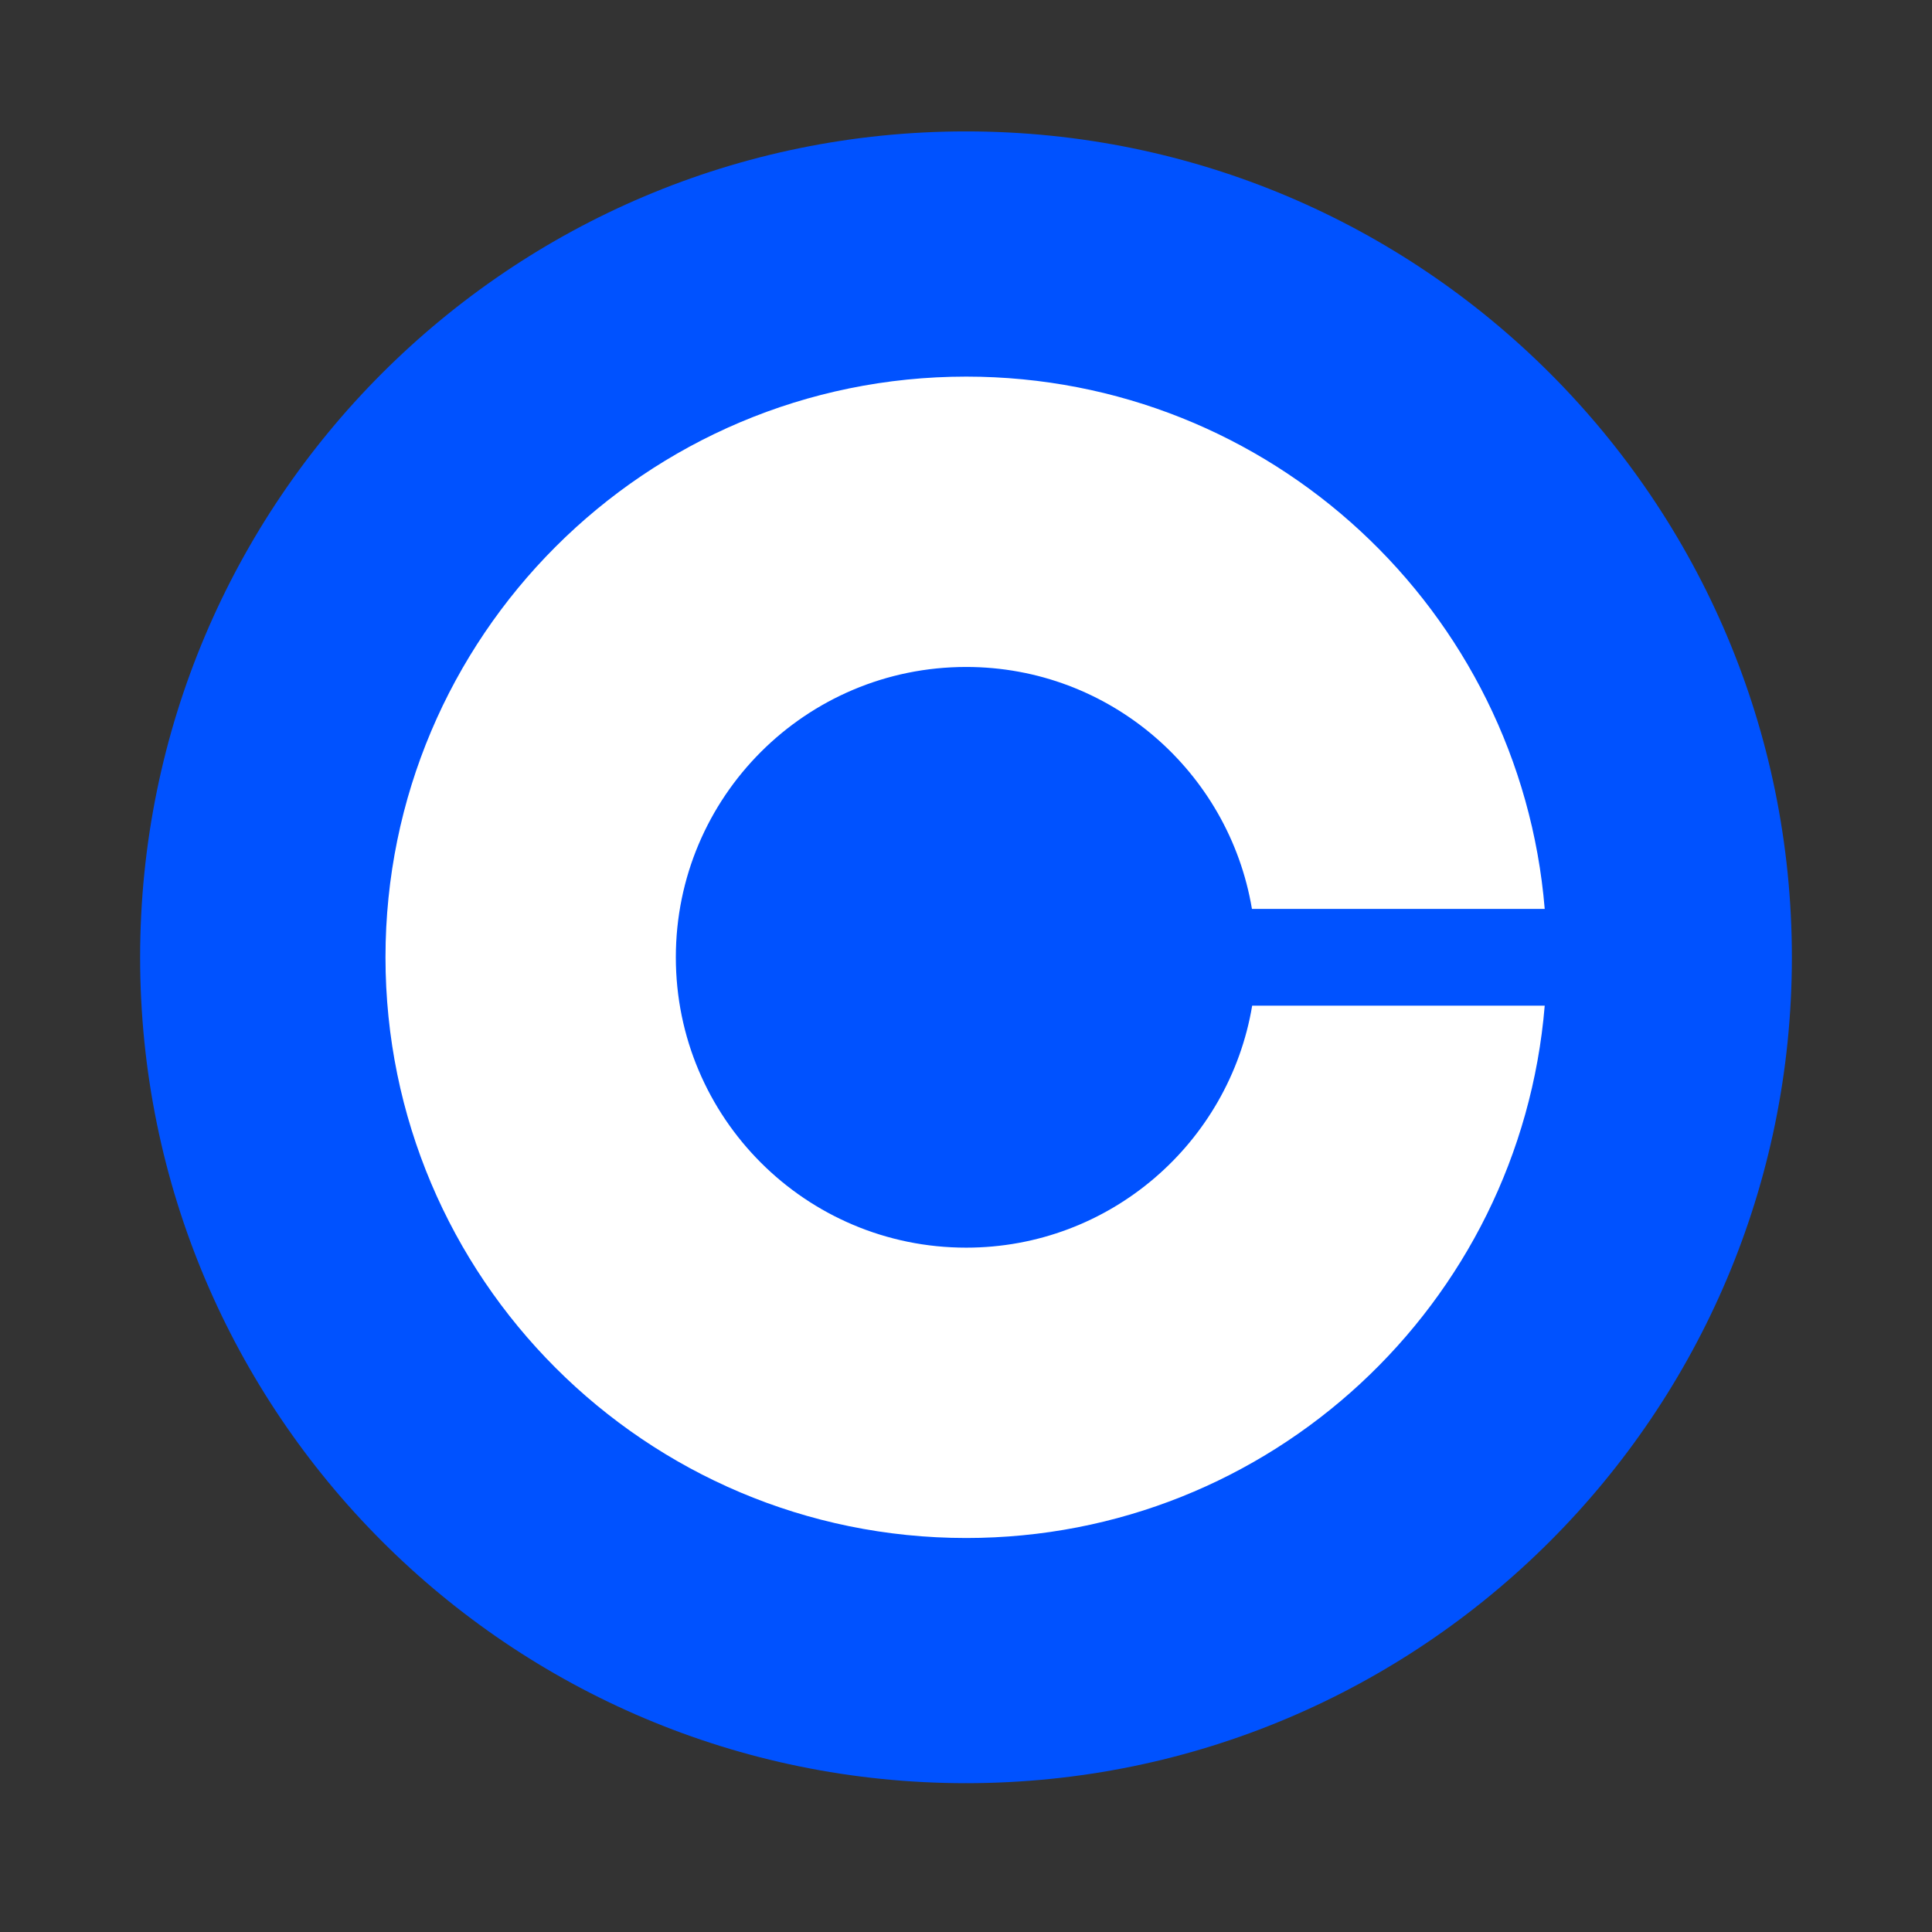 <svg width="74" height="74" viewBox="0 0 74 74" fill="none" xmlns="http://www.w3.org/2000/svg">
<rect x="0" y="0" width="74" height="74" fill="#333333" stroke="none"/>
<path d="M68.633 36.667C68.633 54.138 54.47 68.3 37 68.3C19.529 68.3 5.367 54.138 5.367 36.667C5.367 19.196 19.529 5.033 37 5.033C54.47 5.033 68.633 19.196 68.633 36.667Z" fill="#0052FF"/>
<path d="M37.007 25.546C30.863 25.546 25.886 30.522 25.886 36.667C25.886 42.811 30.863 47.788 37.007 47.788C42.512 47.788 47.081 43.775 47.961 38.52H59.166C58.221 49.938 48.666 58.909 37.007 58.909C24.727 58.909 14.765 48.946 14.765 36.667C14.765 24.387 24.727 14.425 37.007 14.425C48.666 14.425 58.221 23.395 59.166 34.813H47.952C47.072 29.558 42.512 25.546 37.007 25.546Z" fill="white"/>
</svg>
